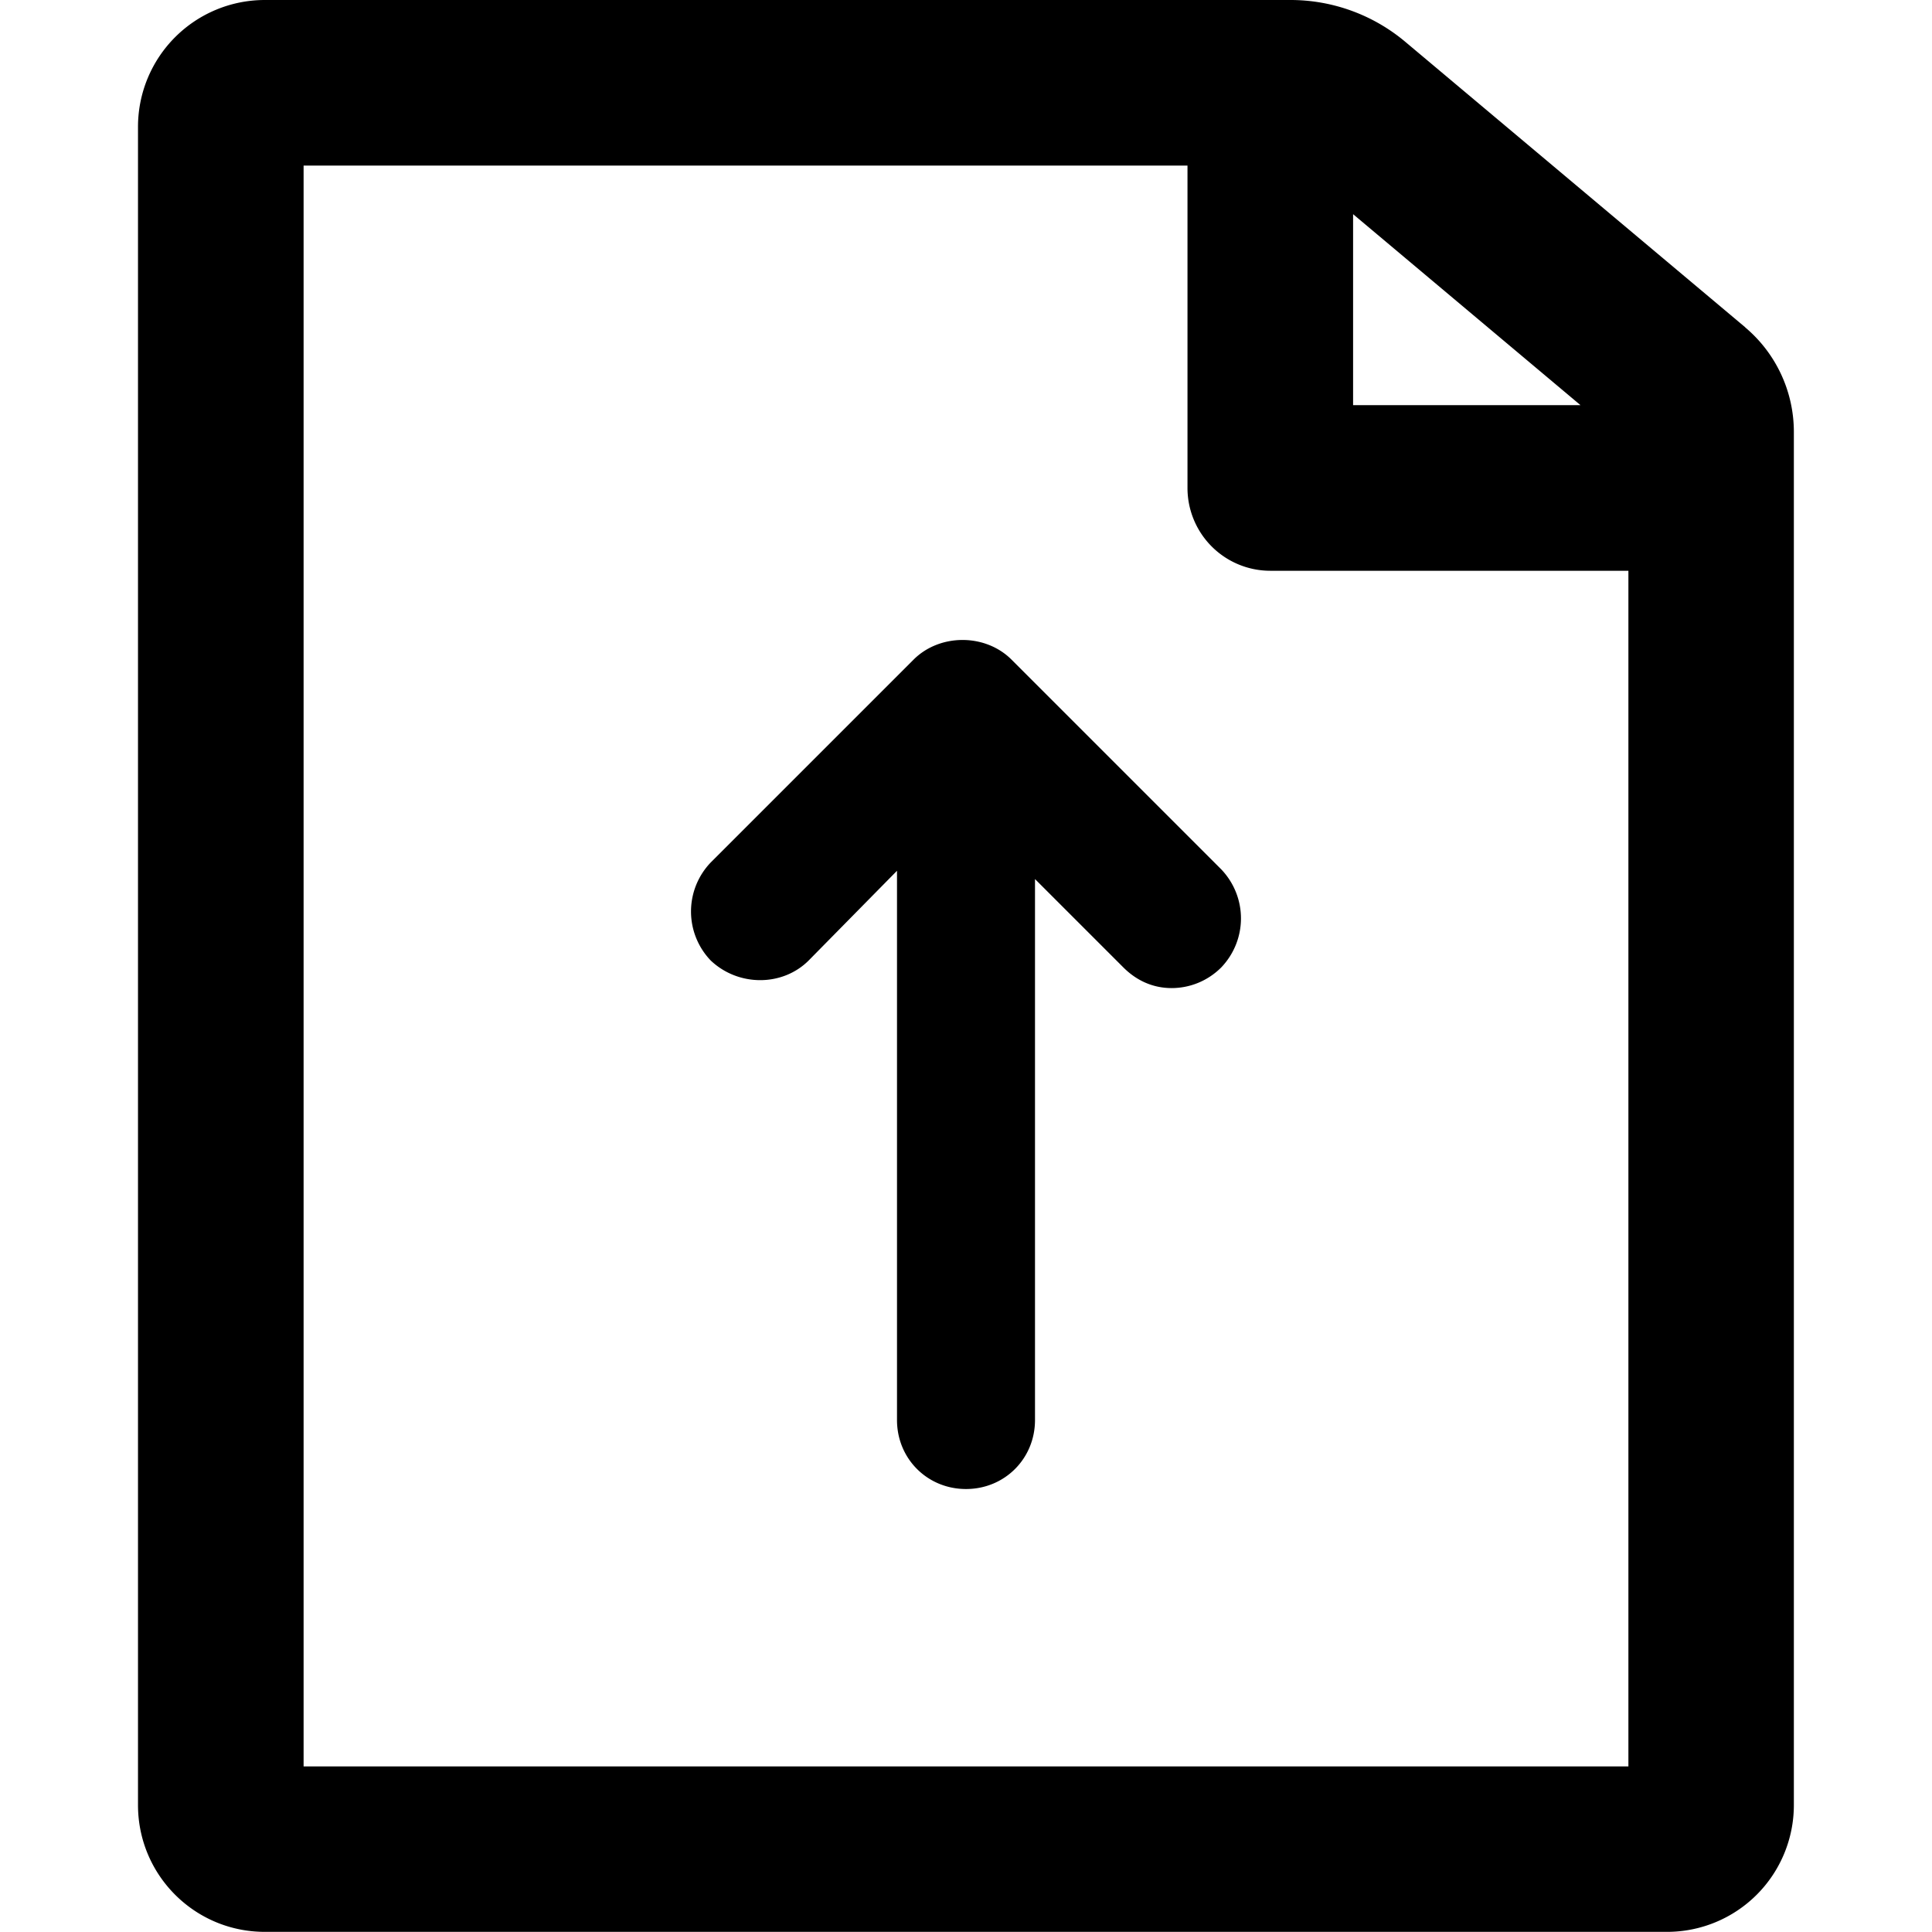 <svg xmlns="http://www.w3.org/2000/svg" viewBox="0 0 14 14"><path d="M12.647 2.372L10.182.302A1.293 1.293 0 0 0 9.351 0H1.919A.919.919 0 0 0 1 .919V13.08c0 .508.411.919.919.919H12.08a.919.919 0 0 0 .919-.919V3.13a.99.99 0 0 0-.353-.758zm-1.194.564H9.805V1.552l1.648 1.384zM2.2 12.8V1.2h6.405v2.336a.6.6 0 0 0 .6.6H11.8V12.8H2.2zm6.65-5.79c-.1.1-.23.15-.36.15s-.25-.05-.35-.15l-.64-.64v3.92c0 .28-.22.5-.5.5s-.5-.22-.5-.5V6.31l-.64.65c-.19.19-.51.19-.71 0a.513.513 0 0 1 0-.71l1.47-1.47c.19-.19.52-.19.71 0L8.85 6.3c.19.2.19.51 0 .71z"/></svg>